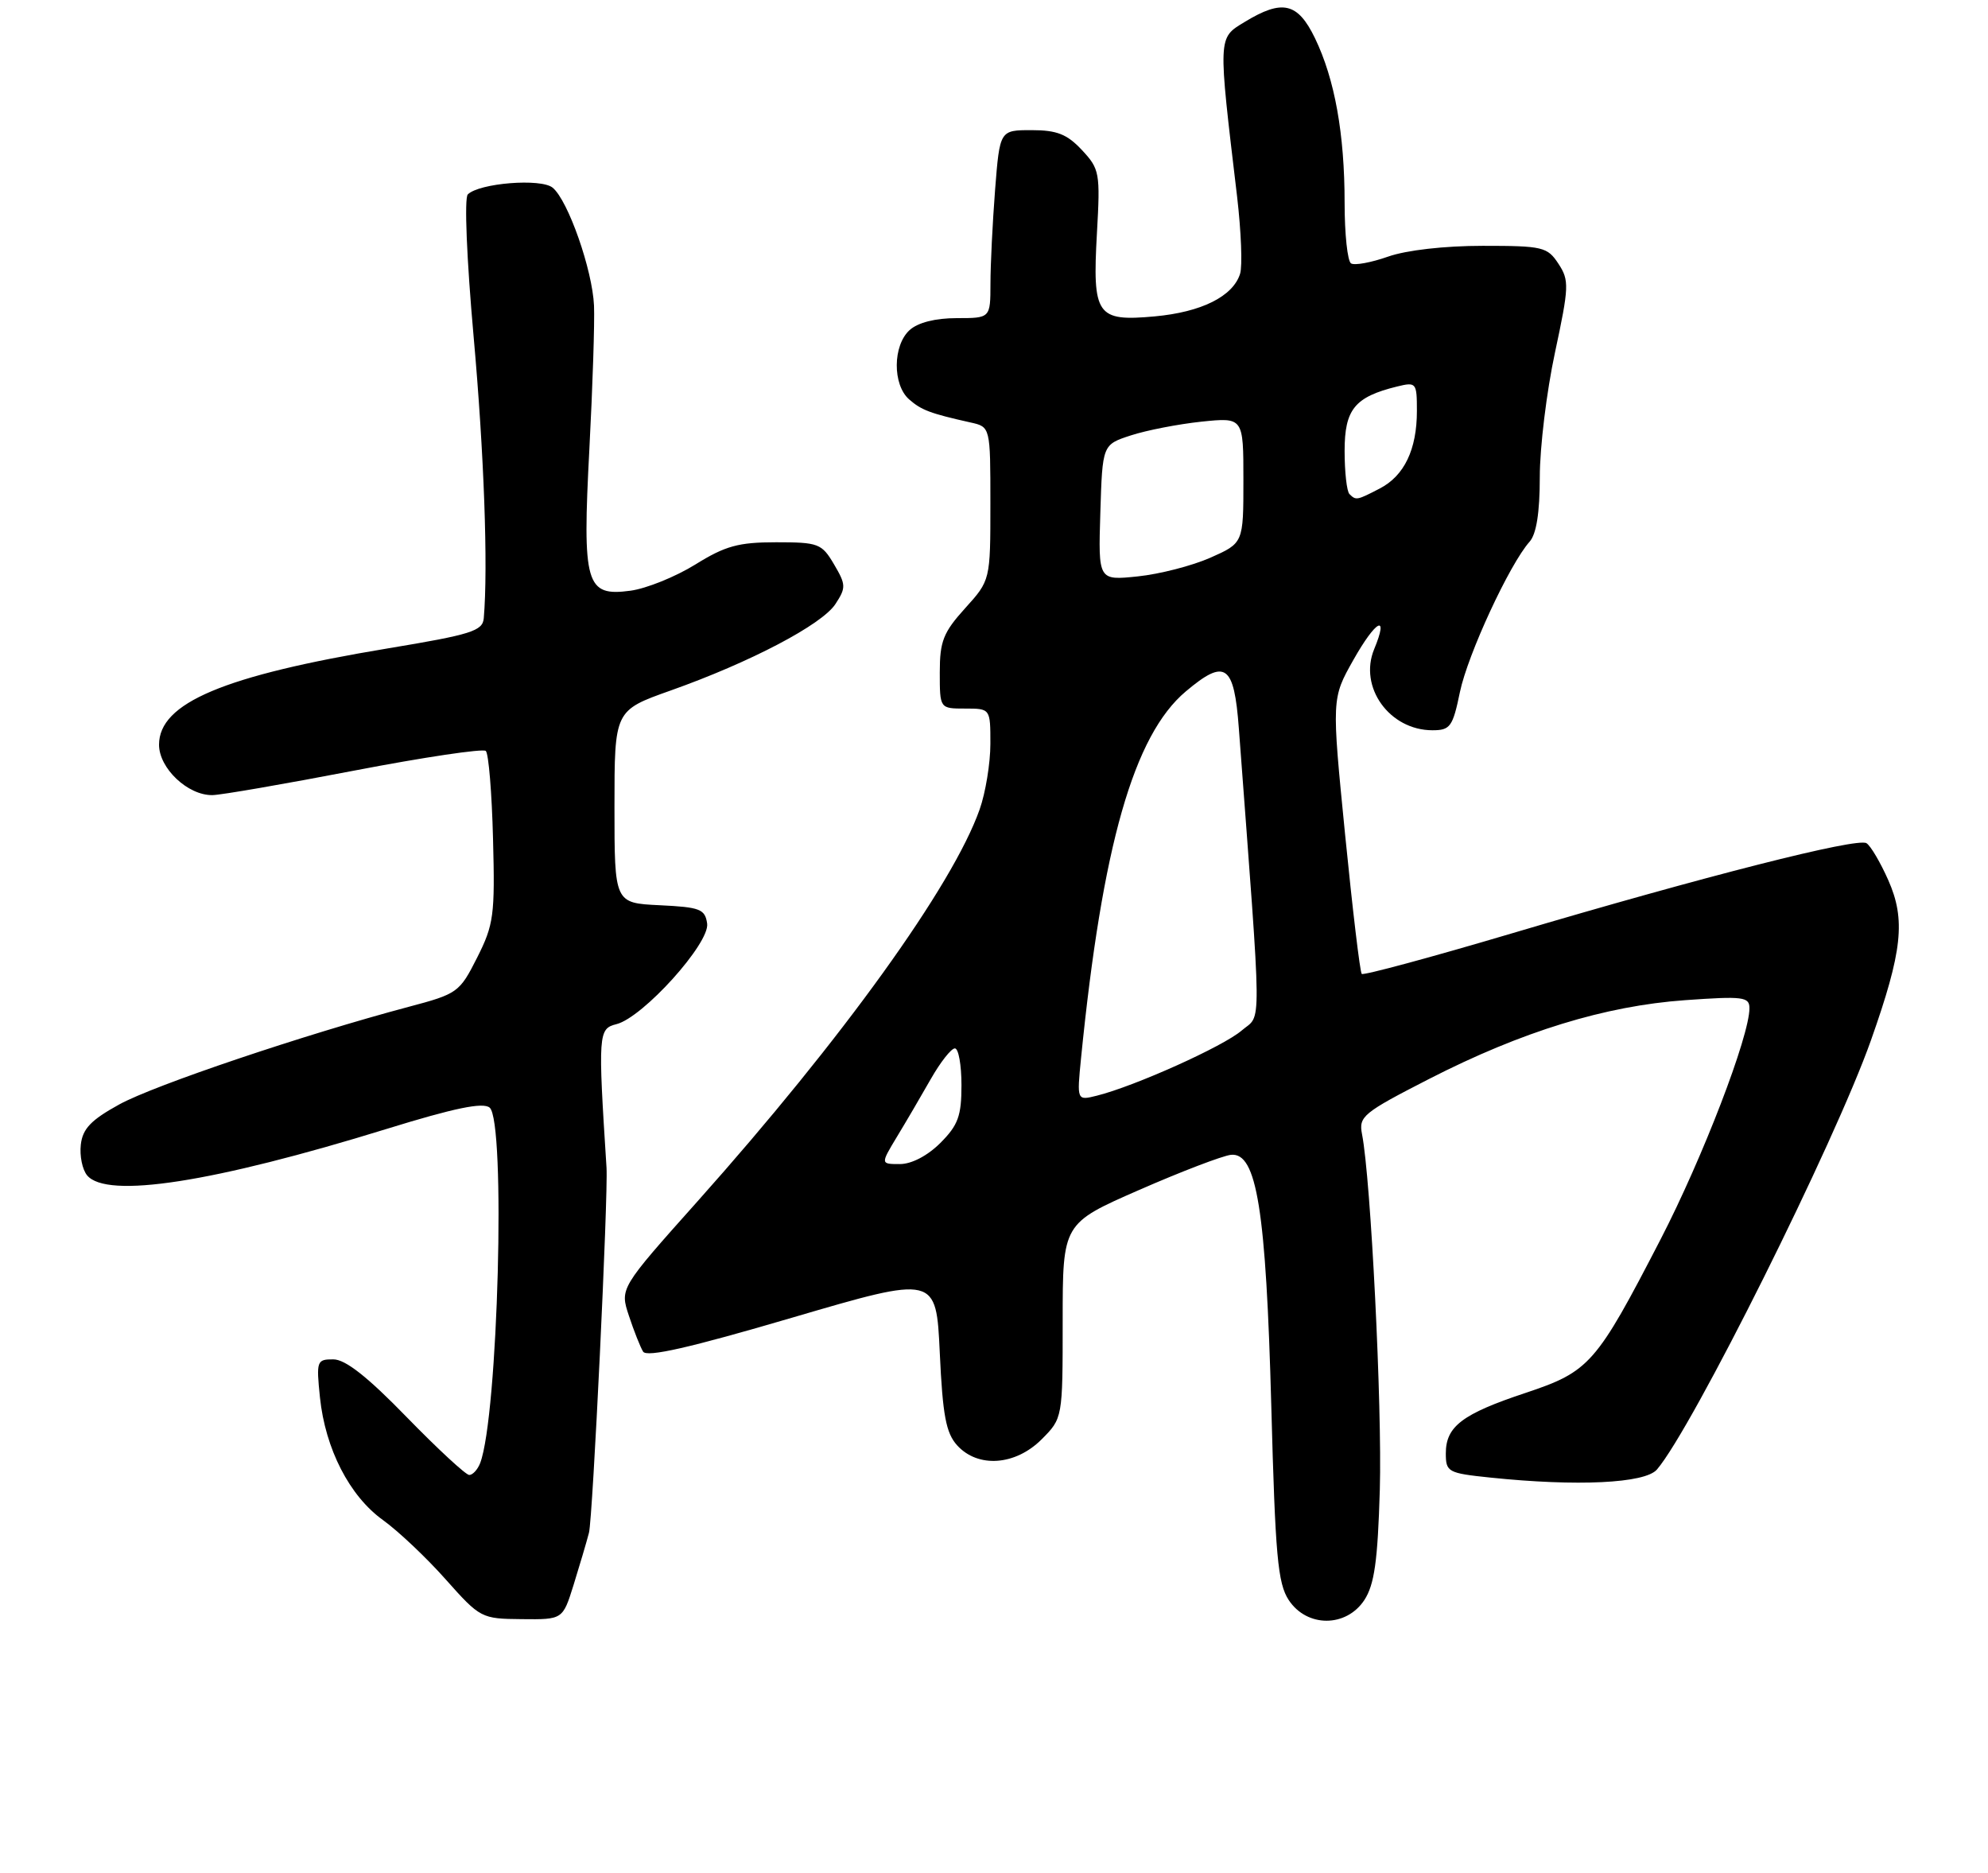 <?xml version="1.0" encoding="UTF-8" standalone="no"?>
<!DOCTYPE svg PUBLIC "-//W3C//DTD SVG 1.1//EN" "http://www.w3.org/Graphics/SVG/1.1/DTD/svg11.dtd" >
<svg xmlns="http://www.w3.org/2000/svg" xmlns:xlink="http://www.w3.org/1999/xlink" version="1.1" viewBox="0 0 275 259">
 <g >
 <path fill="currentColor"
d=" M 79.33 219.25 C 80.14 216.64 81.11 213.38 81.47 212.00 C 82.00 210.01 84.14 165.36 83.90 161.50 C 82.71 142.93 82.76 142.28 85.27 141.65 C 88.94 140.73 98.20 130.46 97.82 127.74 C 97.53 125.73 96.85 125.47 91.25 125.20 C 85.00 124.90 85.00 124.90 85.00 111.58 C 85.00 98.26 85.00 98.26 92.75 95.51 C 103.78 91.60 113.69 86.40 115.56 83.55 C 117.05 81.28 117.03 80.87 115.37 78.05 C 113.67 75.17 113.22 75.00 107.35 75.00 C 102.15 75.00 100.33 75.50 96.18 78.08 C 93.45 79.77 89.42 81.40 87.21 81.70 C 81.02 82.53 80.54 80.87 81.53 62.05 C 81.98 53.50 82.27 44.59 82.17 42.27 C 81.95 37.33 78.59 27.73 76.45 25.96 C 74.85 24.63 66.28 25.32 64.71 26.89 C 64.21 27.39 64.56 35.85 65.51 46.49 C 66.96 62.63 67.53 78.42 66.92 85.50 C 66.77 87.27 65.22 87.76 53.63 89.68 C 30.93 93.45 22.00 97.22 22.00 103.00 C 22.00 106.26 25.98 110.02 29.38 109.97 C 30.55 109.96 39.38 108.43 49.00 106.58 C 58.62 104.73 66.82 103.51 67.20 103.86 C 67.59 104.22 68.04 109.68 68.20 116.00 C 68.48 126.60 68.30 127.89 66.00 132.45 C 63.57 137.26 63.30 137.46 56.50 139.26 C 42.13 143.08 21.33 150.09 16.50 152.75 C 12.59 154.90 11.43 156.11 11.18 158.31 C 11.00 159.86 11.39 161.77 12.05 162.56 C 14.77 165.84 29.49 163.55 53.48 156.14 C 62.86 153.24 66.81 152.43 67.73 153.19 C 69.99 155.07 68.90 195.87 66.42 202.36 C 66.07 203.26 65.39 204.00 64.91 204.00 C 64.44 204.00 60.55 200.40 56.27 196.01 C 50.85 190.43 47.78 188.01 46.11 188.01 C 43.82 188.00 43.74 188.23 44.26 193.28 C 45.00 200.39 48.35 206.92 52.98 210.24 C 55.08 211.75 58.99 215.44 61.65 218.44 C 66.43 223.81 66.59 223.89 72.17 223.94 C 77.84 224.00 77.84 224.00 79.33 219.25 Z  M 188.73 221.30 C 190.12 219.16 190.58 215.93 190.87 206.05 C 191.20 194.54 189.63 163.11 188.41 156.87 C 187.93 154.41 188.53 153.92 197.70 149.22 C 210.54 142.65 222.04 139.12 233.11 138.33 C 241.15 137.76 242.00 137.87 242.00 139.45 C 242.00 143.32 235.53 160.14 229.72 171.39 C 220.77 188.70 219.90 189.69 211.00 192.66 C 202.27 195.56 200.00 197.29 200.00 201.01 C 200.00 203.59 200.29 203.75 206.15 204.36 C 218.17 205.61 227.55 205.16 229.20 203.25 C 234.08 197.58 253.83 157.98 258.82 143.85 C 263.16 131.56 263.63 127.21 261.21 121.74 C 260.12 119.28 258.76 116.97 258.19 116.62 C 256.90 115.82 235.82 121.18 209.14 129.09 C 197.95 132.41 188.60 134.93 188.37 134.70 C 188.13 134.47 187.10 125.80 186.07 115.45 C 184.20 96.61 184.20 96.61 187.22 91.26 C 190.35 85.72 192.16 84.79 190.09 89.78 C 187.92 95.03 192.21 101.00 198.15 101.00 C 200.61 101.00 200.96 100.52 201.95 95.72 C 203.03 90.52 208.83 78.00 211.59 74.92 C 212.53 73.86 213.00 70.91 213.00 65.96 C 213.00 61.89 213.94 54.15 215.10 48.76 C 217.05 39.64 217.09 38.78 215.58 36.48 C 214.05 34.15 213.42 34.00 205.10 34.00 C 199.81 34.00 194.55 34.60 192.02 35.49 C 189.69 36.31 187.38 36.74 186.89 36.43 C 186.40 36.13 186.00 32.37 186.00 28.08 C 186.00 18.52 184.64 10.95 181.90 5.28 C 179.51 0.35 177.39 -0.14 172.17 3.04 C 168.45 5.30 168.47 4.86 171.13 27.21 C 171.69 32.00 171.88 36.80 171.54 37.87 C 170.55 41.00 166.19 43.17 159.72 43.76 C 151.69 44.49 151.10 43.64 151.74 32.23 C 152.21 23.91 152.11 23.37 149.66 20.75 C 147.61 18.56 146.21 18.00 142.70 18.00 C 138.30 18.00 138.30 18.00 137.65 26.25 C 137.30 30.79 137.01 36.64 137.01 39.25 C 137.00 44.00 137.00 44.00 132.33 44.00 C 129.39 44.00 126.98 44.61 125.83 45.65 C 123.49 47.77 123.45 53.20 125.75 55.23 C 127.46 56.73 128.67 57.18 134.25 58.43 C 137.00 59.04 137.00 59.04 137.00 69.65 C 137.00 80.26 137.00 80.26 133.50 84.13 C 130.48 87.47 130.00 88.70 130.00 93.00 C 130.00 98.00 130.00 98.00 133.50 98.00 C 137.00 98.00 137.00 98.00 137.00 102.87 C 137.00 105.56 136.33 109.65 135.51 111.96 C 131.80 122.48 116.51 143.72 96.50 166.14 C 85.74 178.19 85.74 178.19 87.00 181.99 C 87.69 184.08 88.57 186.30 88.96 186.94 C 89.47 187.76 95.43 186.40 109.59 182.24 C 129.50 176.40 129.50 176.40 130.00 187.10 C 130.40 195.76 130.86 198.20 132.40 199.90 C 135.28 203.07 140.45 202.70 144.08 199.08 C 147.00 196.15 147.00 196.15 147.00 182.68 C 147.00 169.21 147.00 169.21 157.58 164.58 C 163.40 162.03 169.11 159.85 170.28 159.72 C 173.85 159.35 175.13 167.34 175.86 194.55 C 176.41 215.18 176.75 218.98 178.27 221.30 C 180.78 225.11 186.22 225.11 188.73 221.30 Z  M 124.06 157.25 C 125.31 155.19 127.42 151.59 128.75 149.25 C 130.08 146.91 131.58 145.00 132.09 145.00 C 132.59 145.00 133.00 147.28 133.00 150.08 C 133.00 154.35 132.54 155.61 130.08 158.08 C 128.30 159.85 126.10 161.00 124.48 161.00 C 121.80 161.00 121.80 161.00 124.06 157.25 Z  M 149.54 146.36 C 152.48 116.93 156.83 101.69 164.03 95.63 C 169.50 91.02 170.71 91.87 171.37 100.75 C 174.60 143.86 174.57 140.12 171.76 142.53 C 169.21 144.73 156.97 150.23 151.73 151.54 C 148.96 152.23 148.96 152.23 149.54 146.36 Z  M 152.21 70.90 C 152.50 61.50 152.50 61.50 156.43 60.22 C 158.60 59.51 162.99 58.66 166.18 58.32 C 172.00 57.72 172.00 57.72 172.00 66.41 C 172.00 75.11 172.00 75.11 167.42 77.14 C 164.91 78.25 160.39 79.41 157.39 79.72 C 151.92 80.29 151.92 80.29 152.21 70.90 Z  M 186.67 68.33 C 186.30 67.97 186.00 65.28 186.00 62.36 C 186.00 56.61 187.40 54.90 193.25 53.46 C 195.91 52.81 196.00 52.92 196.00 56.84 C 196.00 62.17 194.25 65.82 190.85 67.57 C 187.69 69.21 187.57 69.23 186.67 68.33 Z "/>
</g>
</svg>